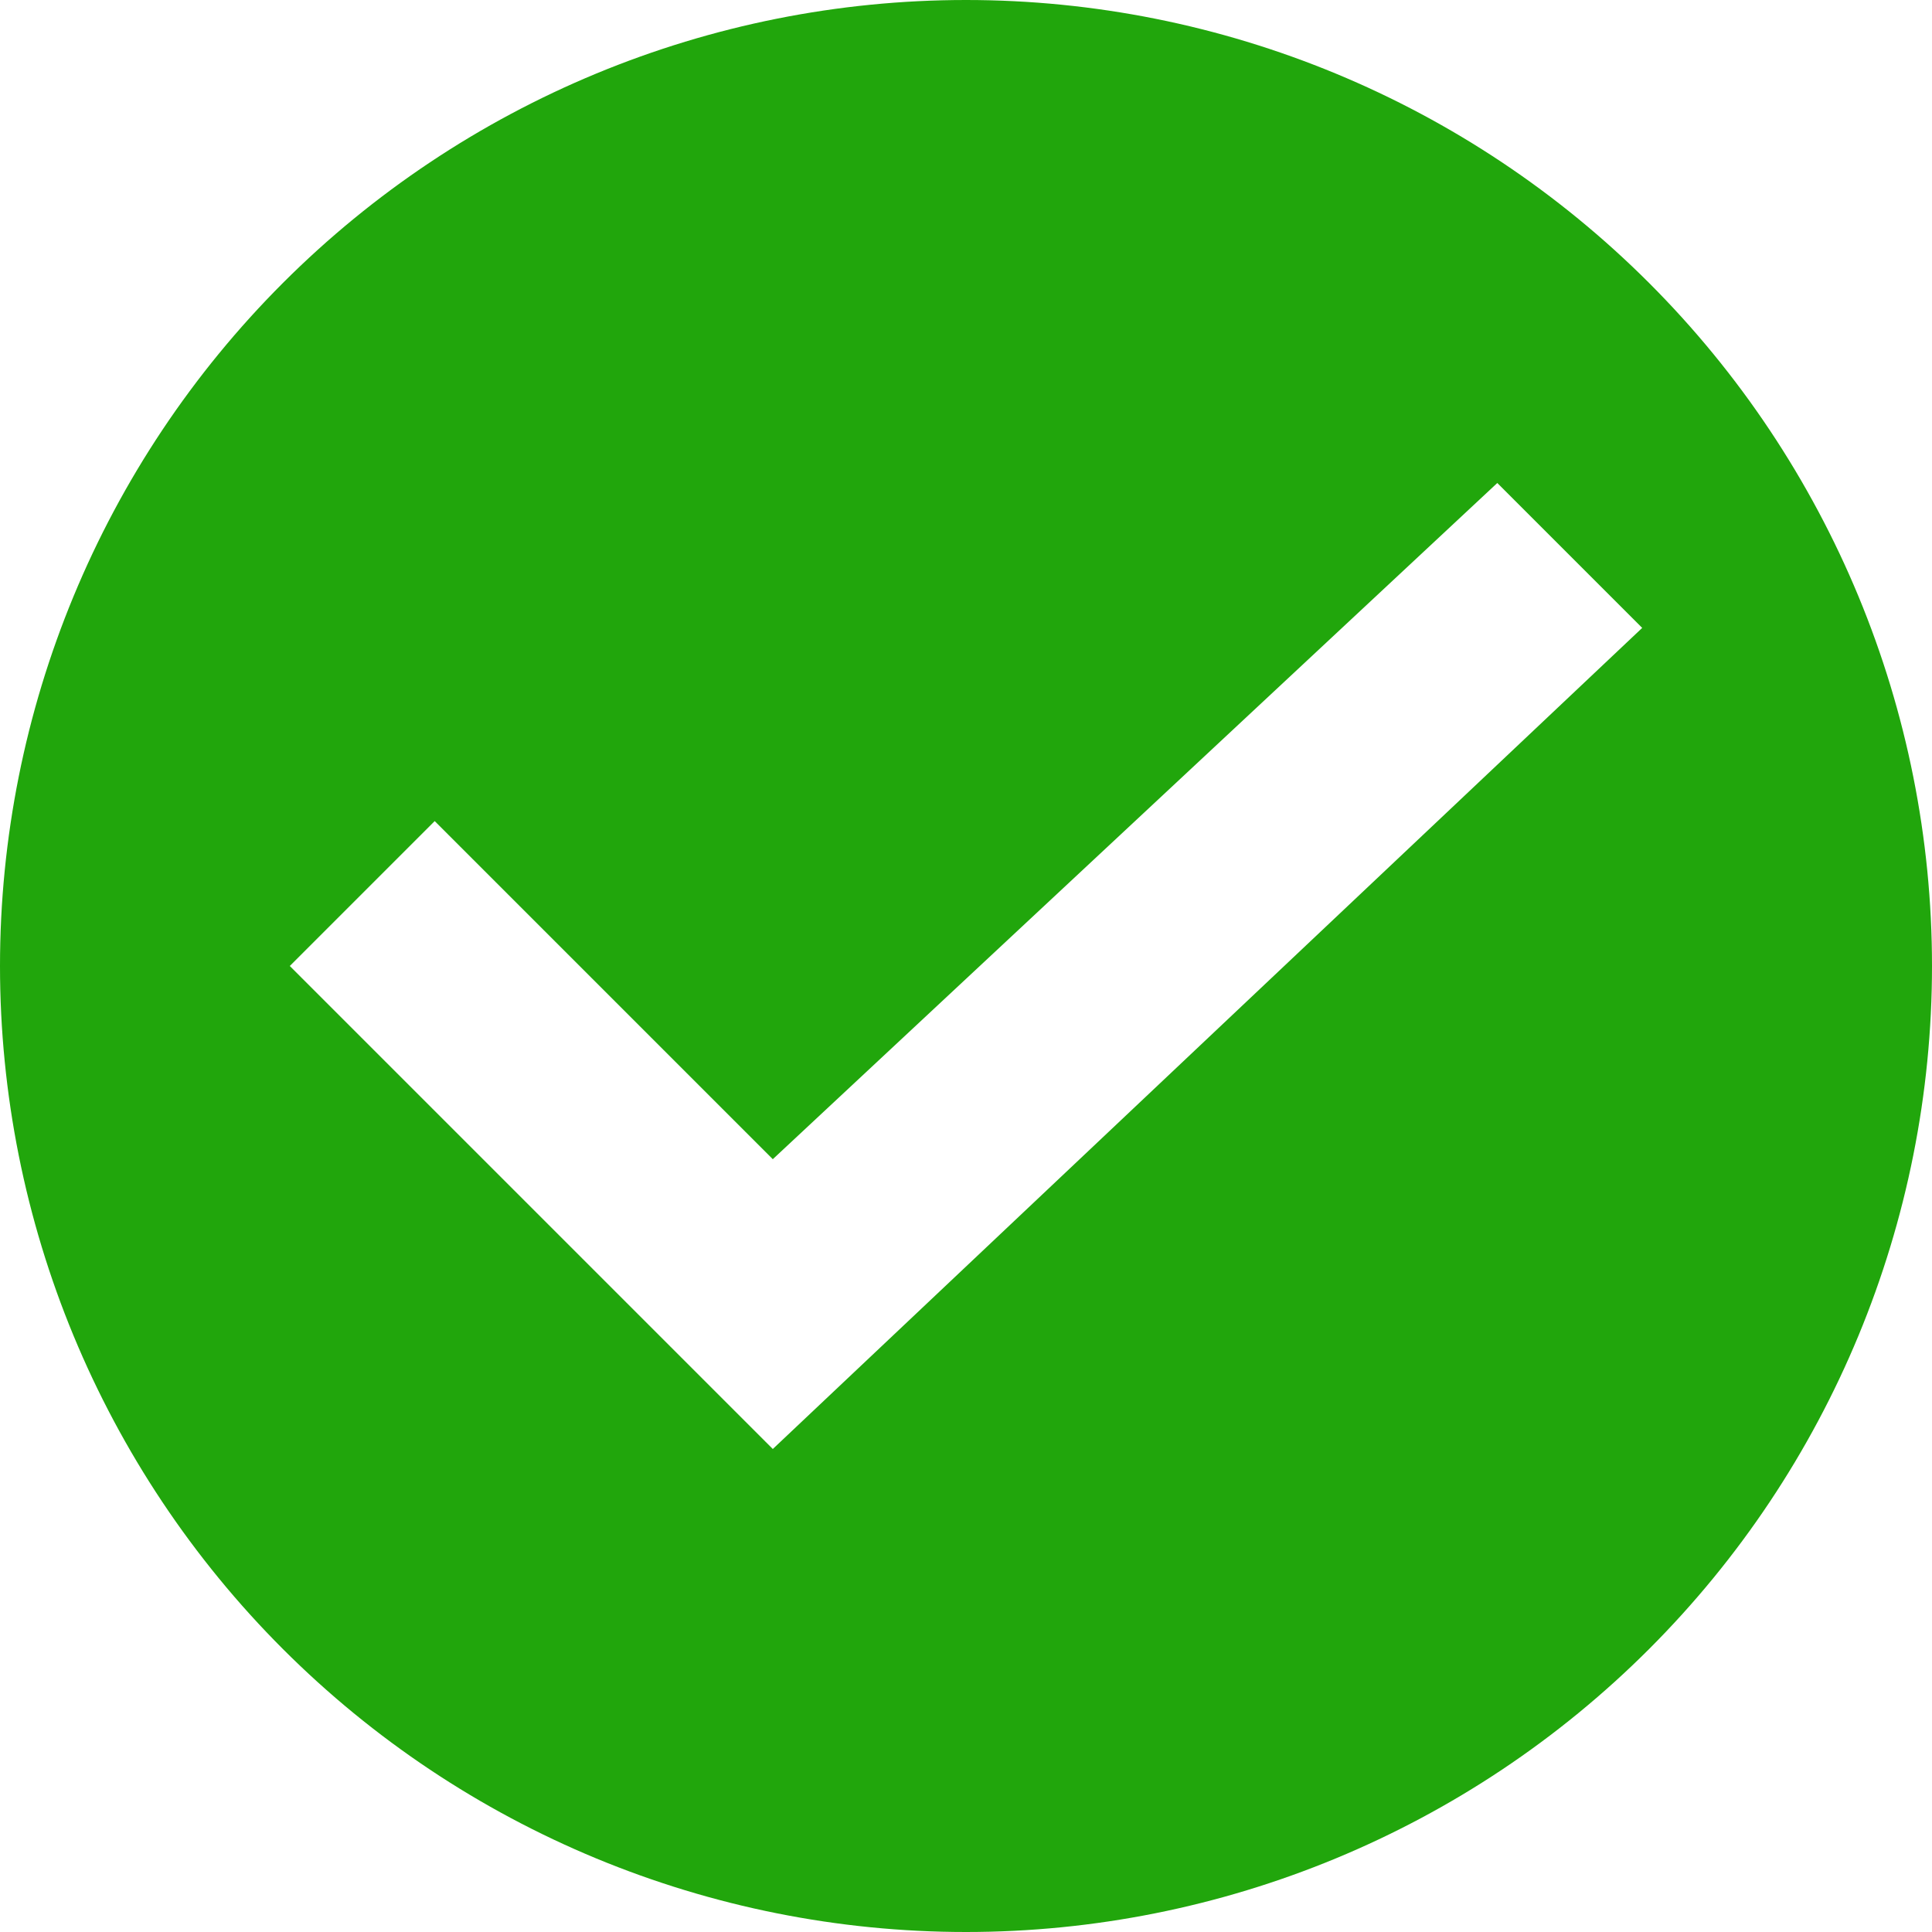 <svg width="372" height="372" viewBox="0 0 372 372" fill="none" xmlns="http://www.w3.org/2000/svg">
<path d="M186 372C136.67 372 89.36 352.404 54.478 317.522C19.596 282.64 0 235.33 0 186C0 136.67 19.596 89.36 54.478 54.478C89.36 19.596 136.67 0 186 0C235.33 0 282.64 19.596 317.522 54.478C352.404 89.36 372 136.67 372 186C372 235.33 352.404 282.64 317.522 317.522C282.64 352.404 235.33 372 186 372ZM148.8 279L316.2 120.9L288.3 93L148.8 223.2L83.7 158.1L55.8 186L148.8 279Z" fill="#21A60C"/>
</svg>
